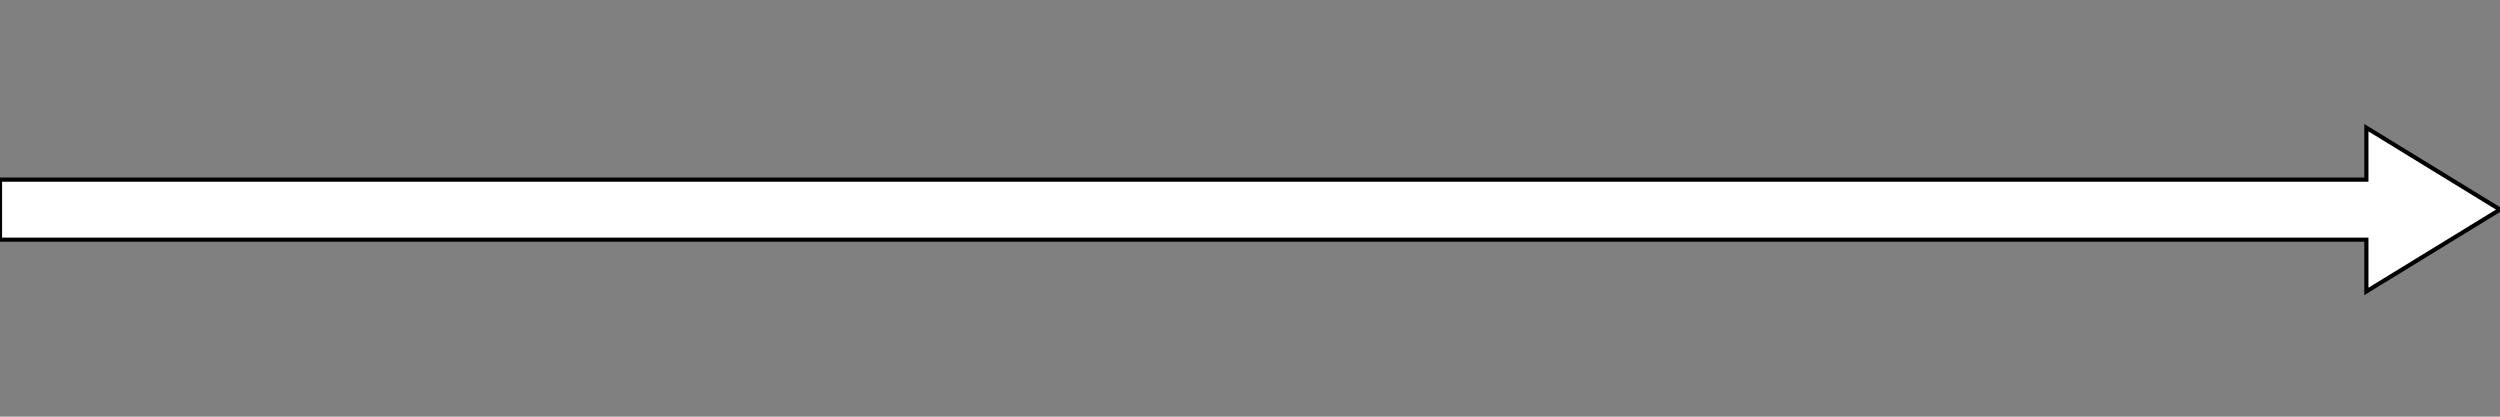 <?xml version="1.0" encoding="UTF-8" standalone="no"?>
<!DOCTYPE svg PUBLIC "-//W3C//DTD SVG 1.1//EN" "http://www.w3.org/Graphics/SVG/1.1/DTD/svg11.dtd">
<svg version="1.1" xmlns="http://www.w3.org/2000/svg" xmlns:xlink="http://www.w3.org/1999/xlink" preserveAspectRatio="xMidYMid meet" viewBox="0 0 600 100" width="600" height="100"><rect x="0" y="0" width="600" height="100" fill="#808080" stroke="none"/><defs><path d="M567.93 69.94L600 50.3L567.93 30.65L567.93 43.11L0 43.11L0 57.52L567.93 57.52L567.93 69.94Z" id="c3pUaWbOPb"></path></defs><g><g><g><use xlink:href="#c3pUaWbOPb" opacity="1" fill="#ffffff" fill-opacity="1"></use><g><use xlink:href="#c3pUaWbOPb" opacity="1" fill-opacity="0" stroke="#000000" stroke-width="1" stroke-opacity="1"></use></g></g></g></g></svg>